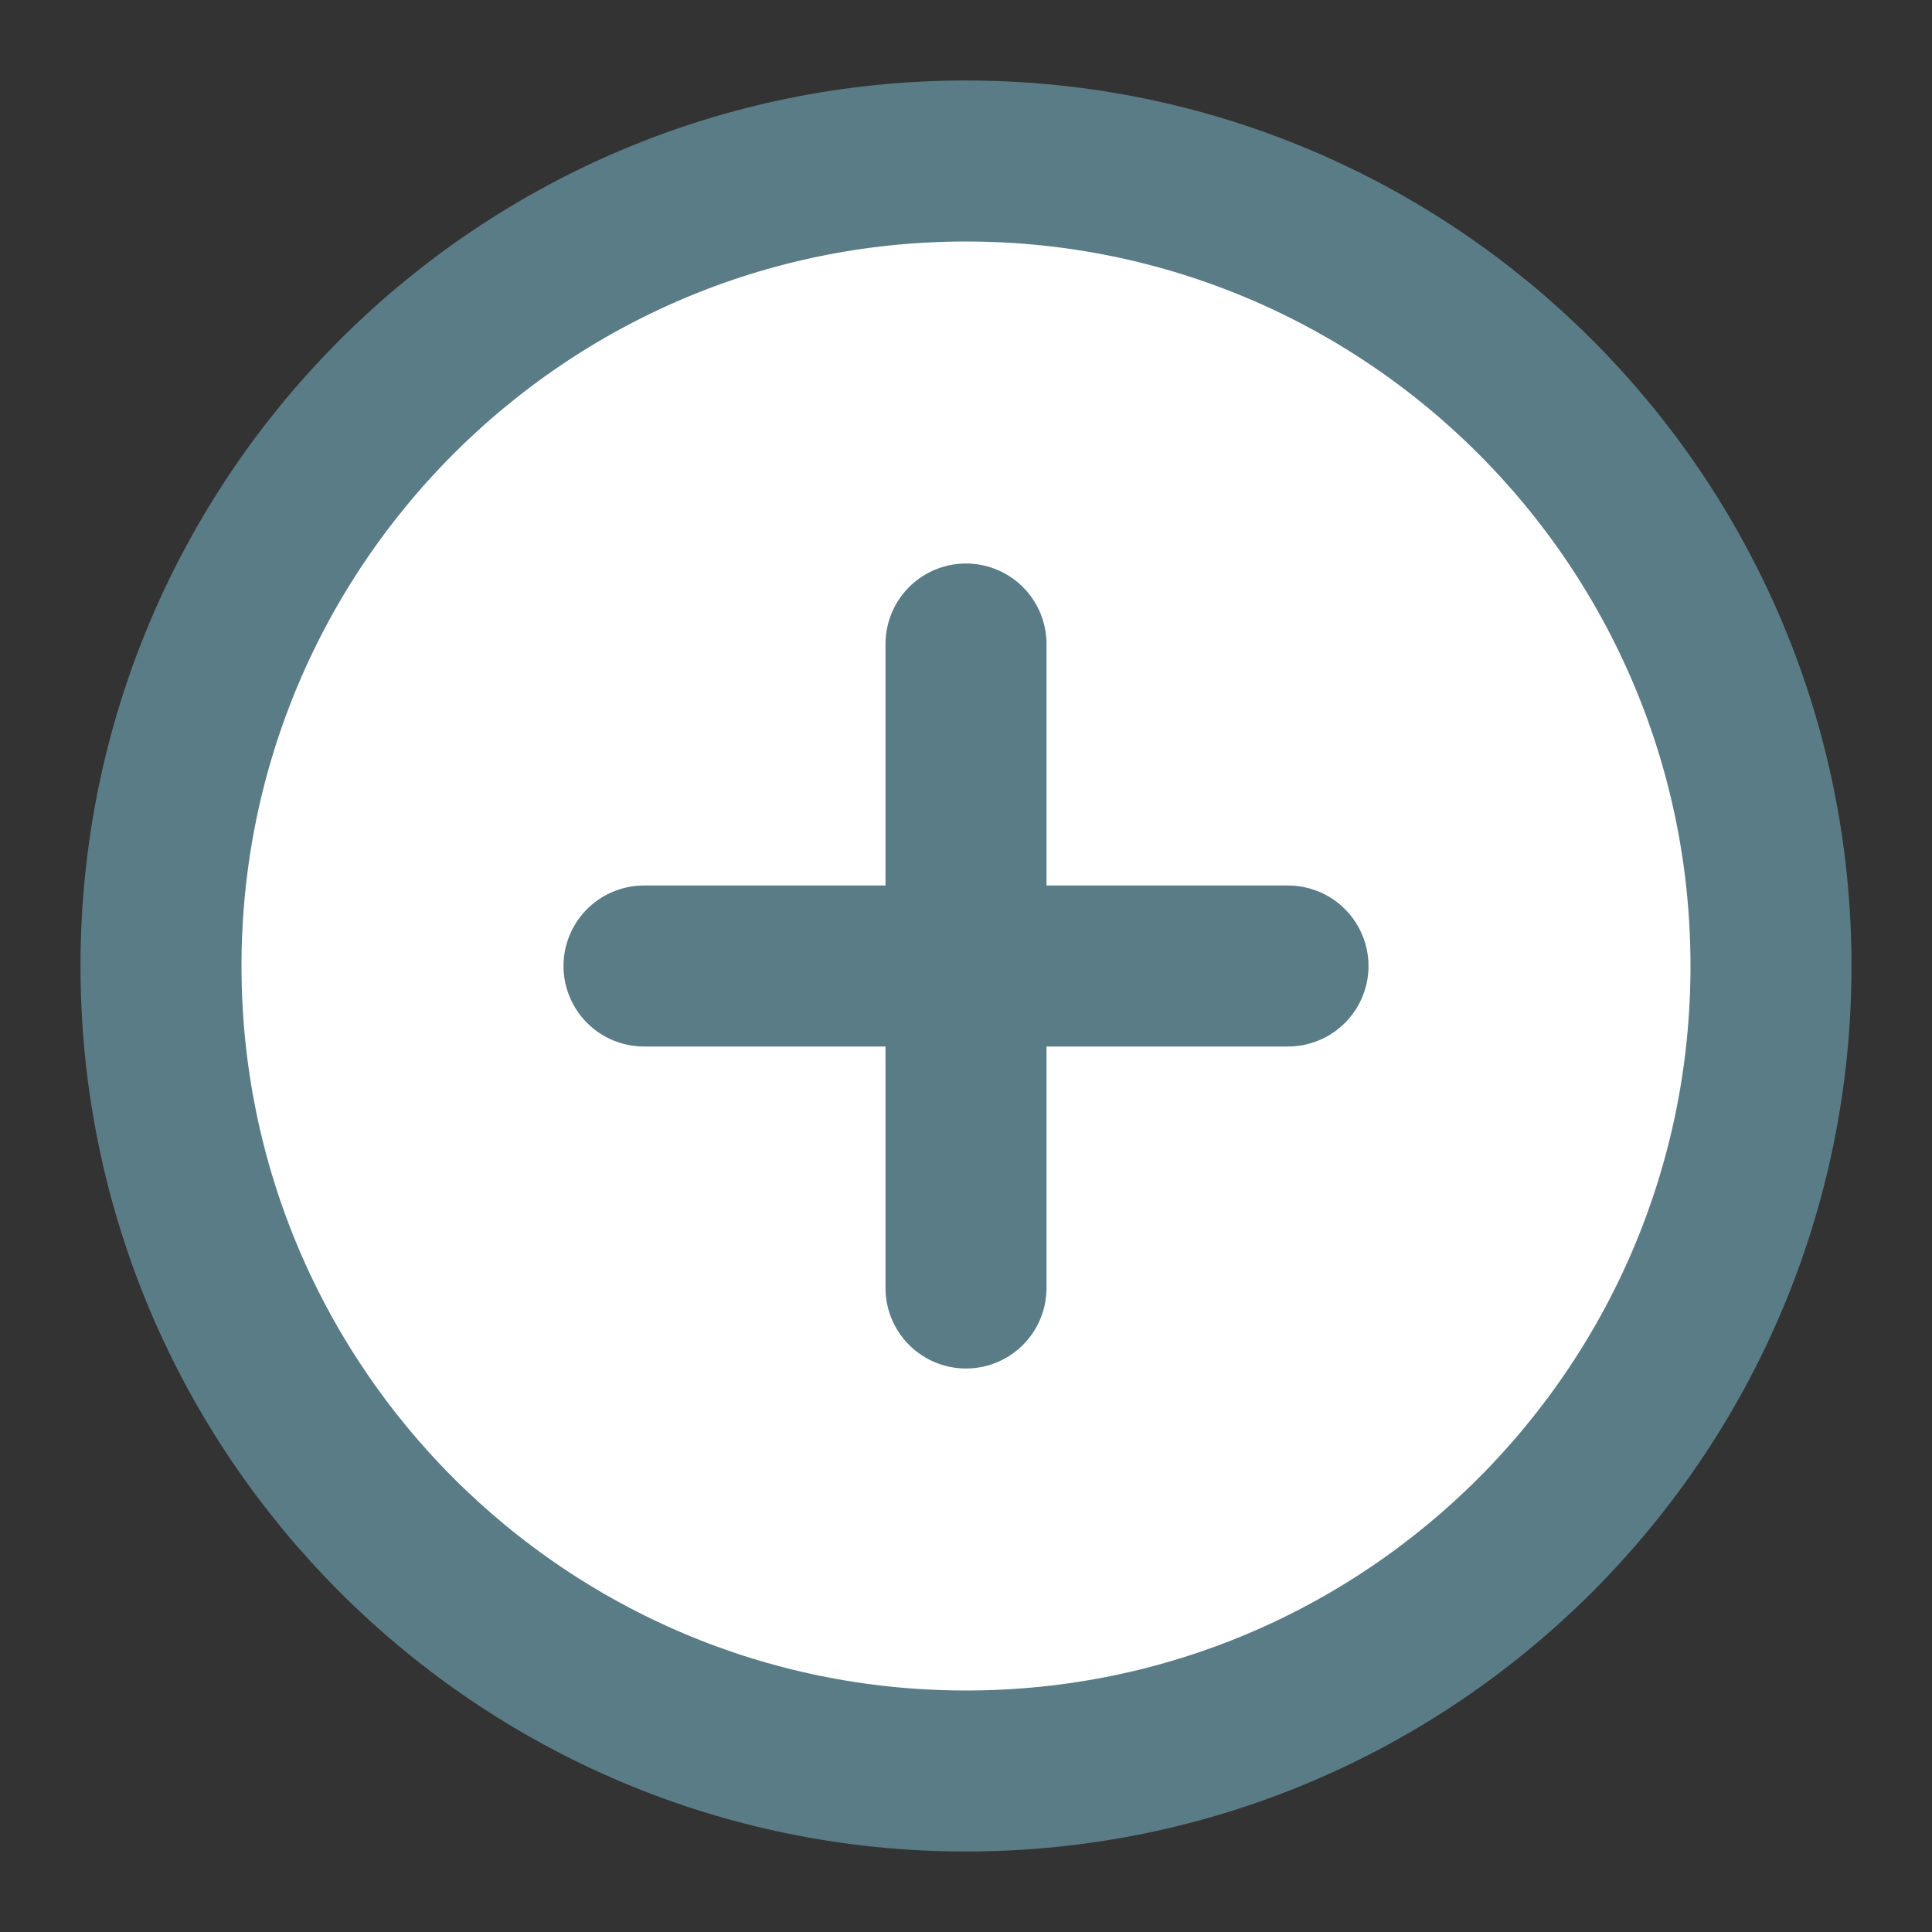 <svg width="24" height="24" viewBox="0 0 24 24" fill="none" xmlns="http://www.w3.org/2000/svg">
<rect x="0" y="0" width="24" height="24" fill="#333333" stroke="none"/>
<path d="M22 12C22 6.477 17.523 2 12 2C6.477 2 2 6.477 2 12C2 17.523 6.477 22 12 22C17.523 22 22 17.523 22 12Z" fill="white" stroke="#5A7C86" stroke-width="2"/>
<path d="M12 8V16" stroke="#5A7C86" stroke-width="2" stroke-linecap="round" stroke-linejoin="round"/>
<path d="M16 12L8 12" stroke="#5A7C86" stroke-width="2" stroke-linecap="round" stroke-linejoin="round"/>
</svg>
